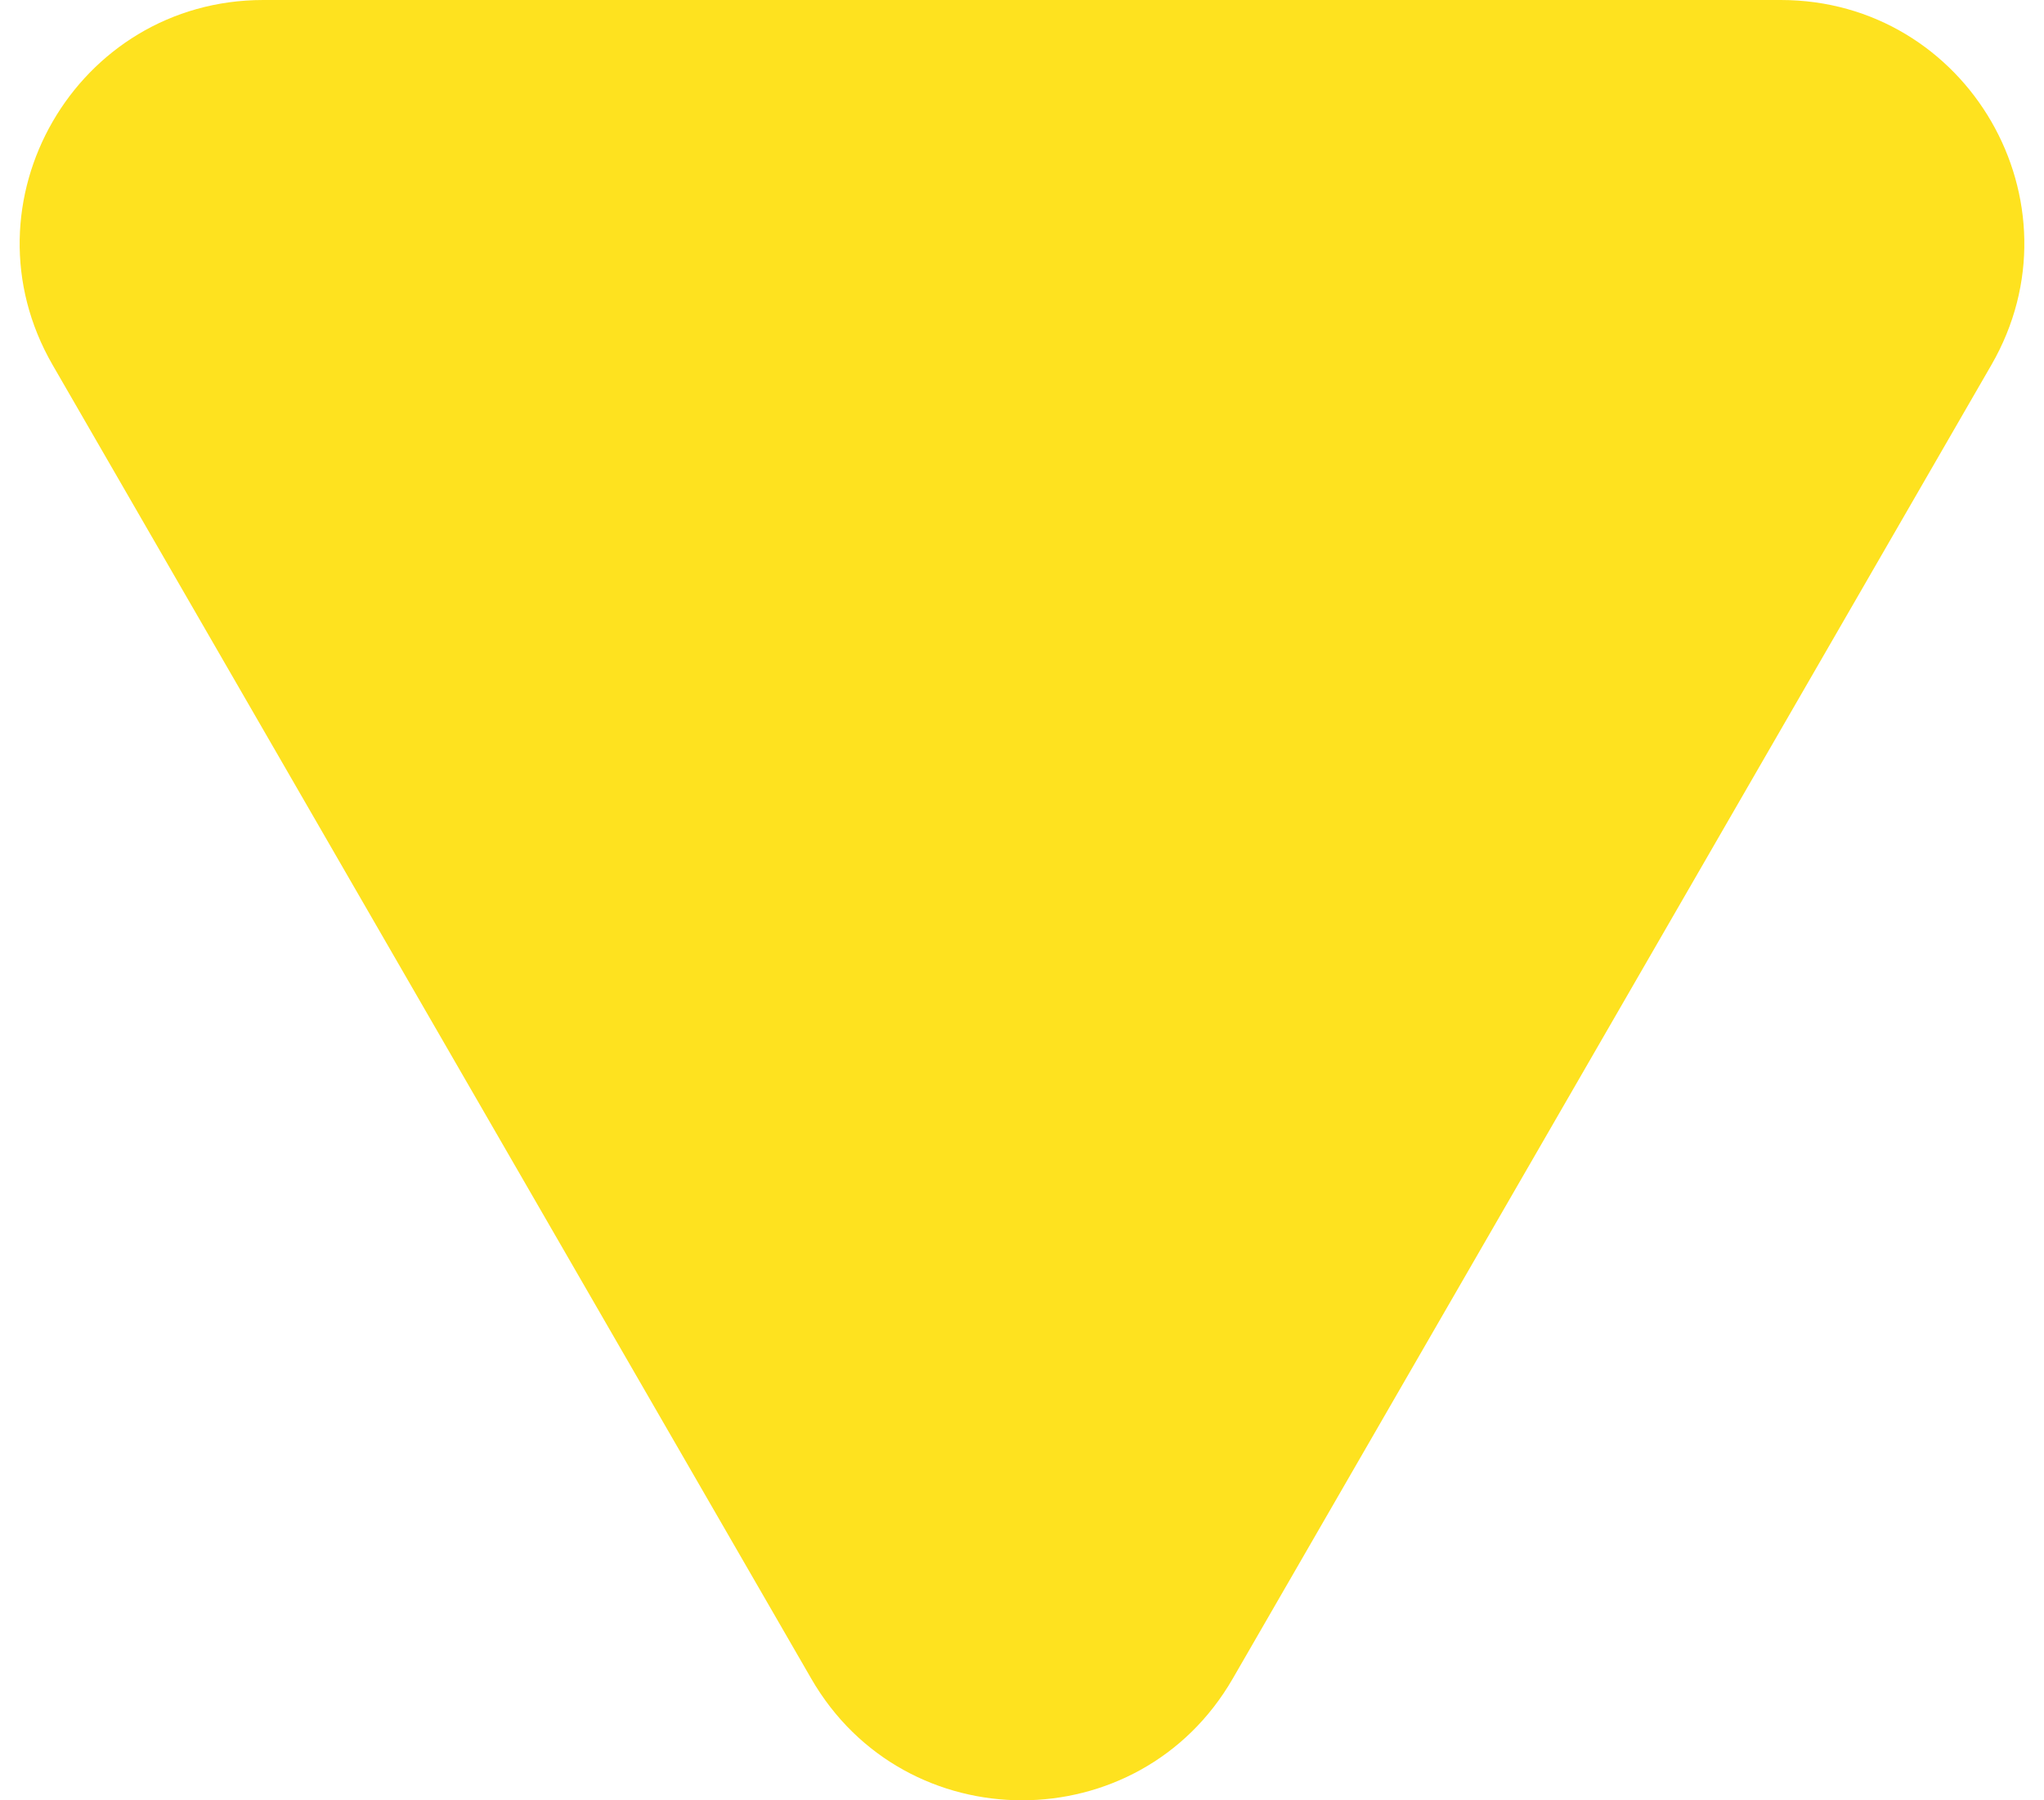 <svg width="42" height="37" viewBox="0 0 42 37" fill="none" xmlns="http://www.w3.org/2000/svg">
<path d="M25.33 34.5C23.406 37.833 18.594 37.833 16.67 34.5L1.081 7.5C-0.843 4.167 1.563 -4.14711e-06 5.412 -3.81062e-06L36.589 -1.08505e-06C40.438 -7.48561e-07 42.843 4.167 40.919 7.5L25.33 34.5Z" fill="#FEE21F"/>
</svg>
